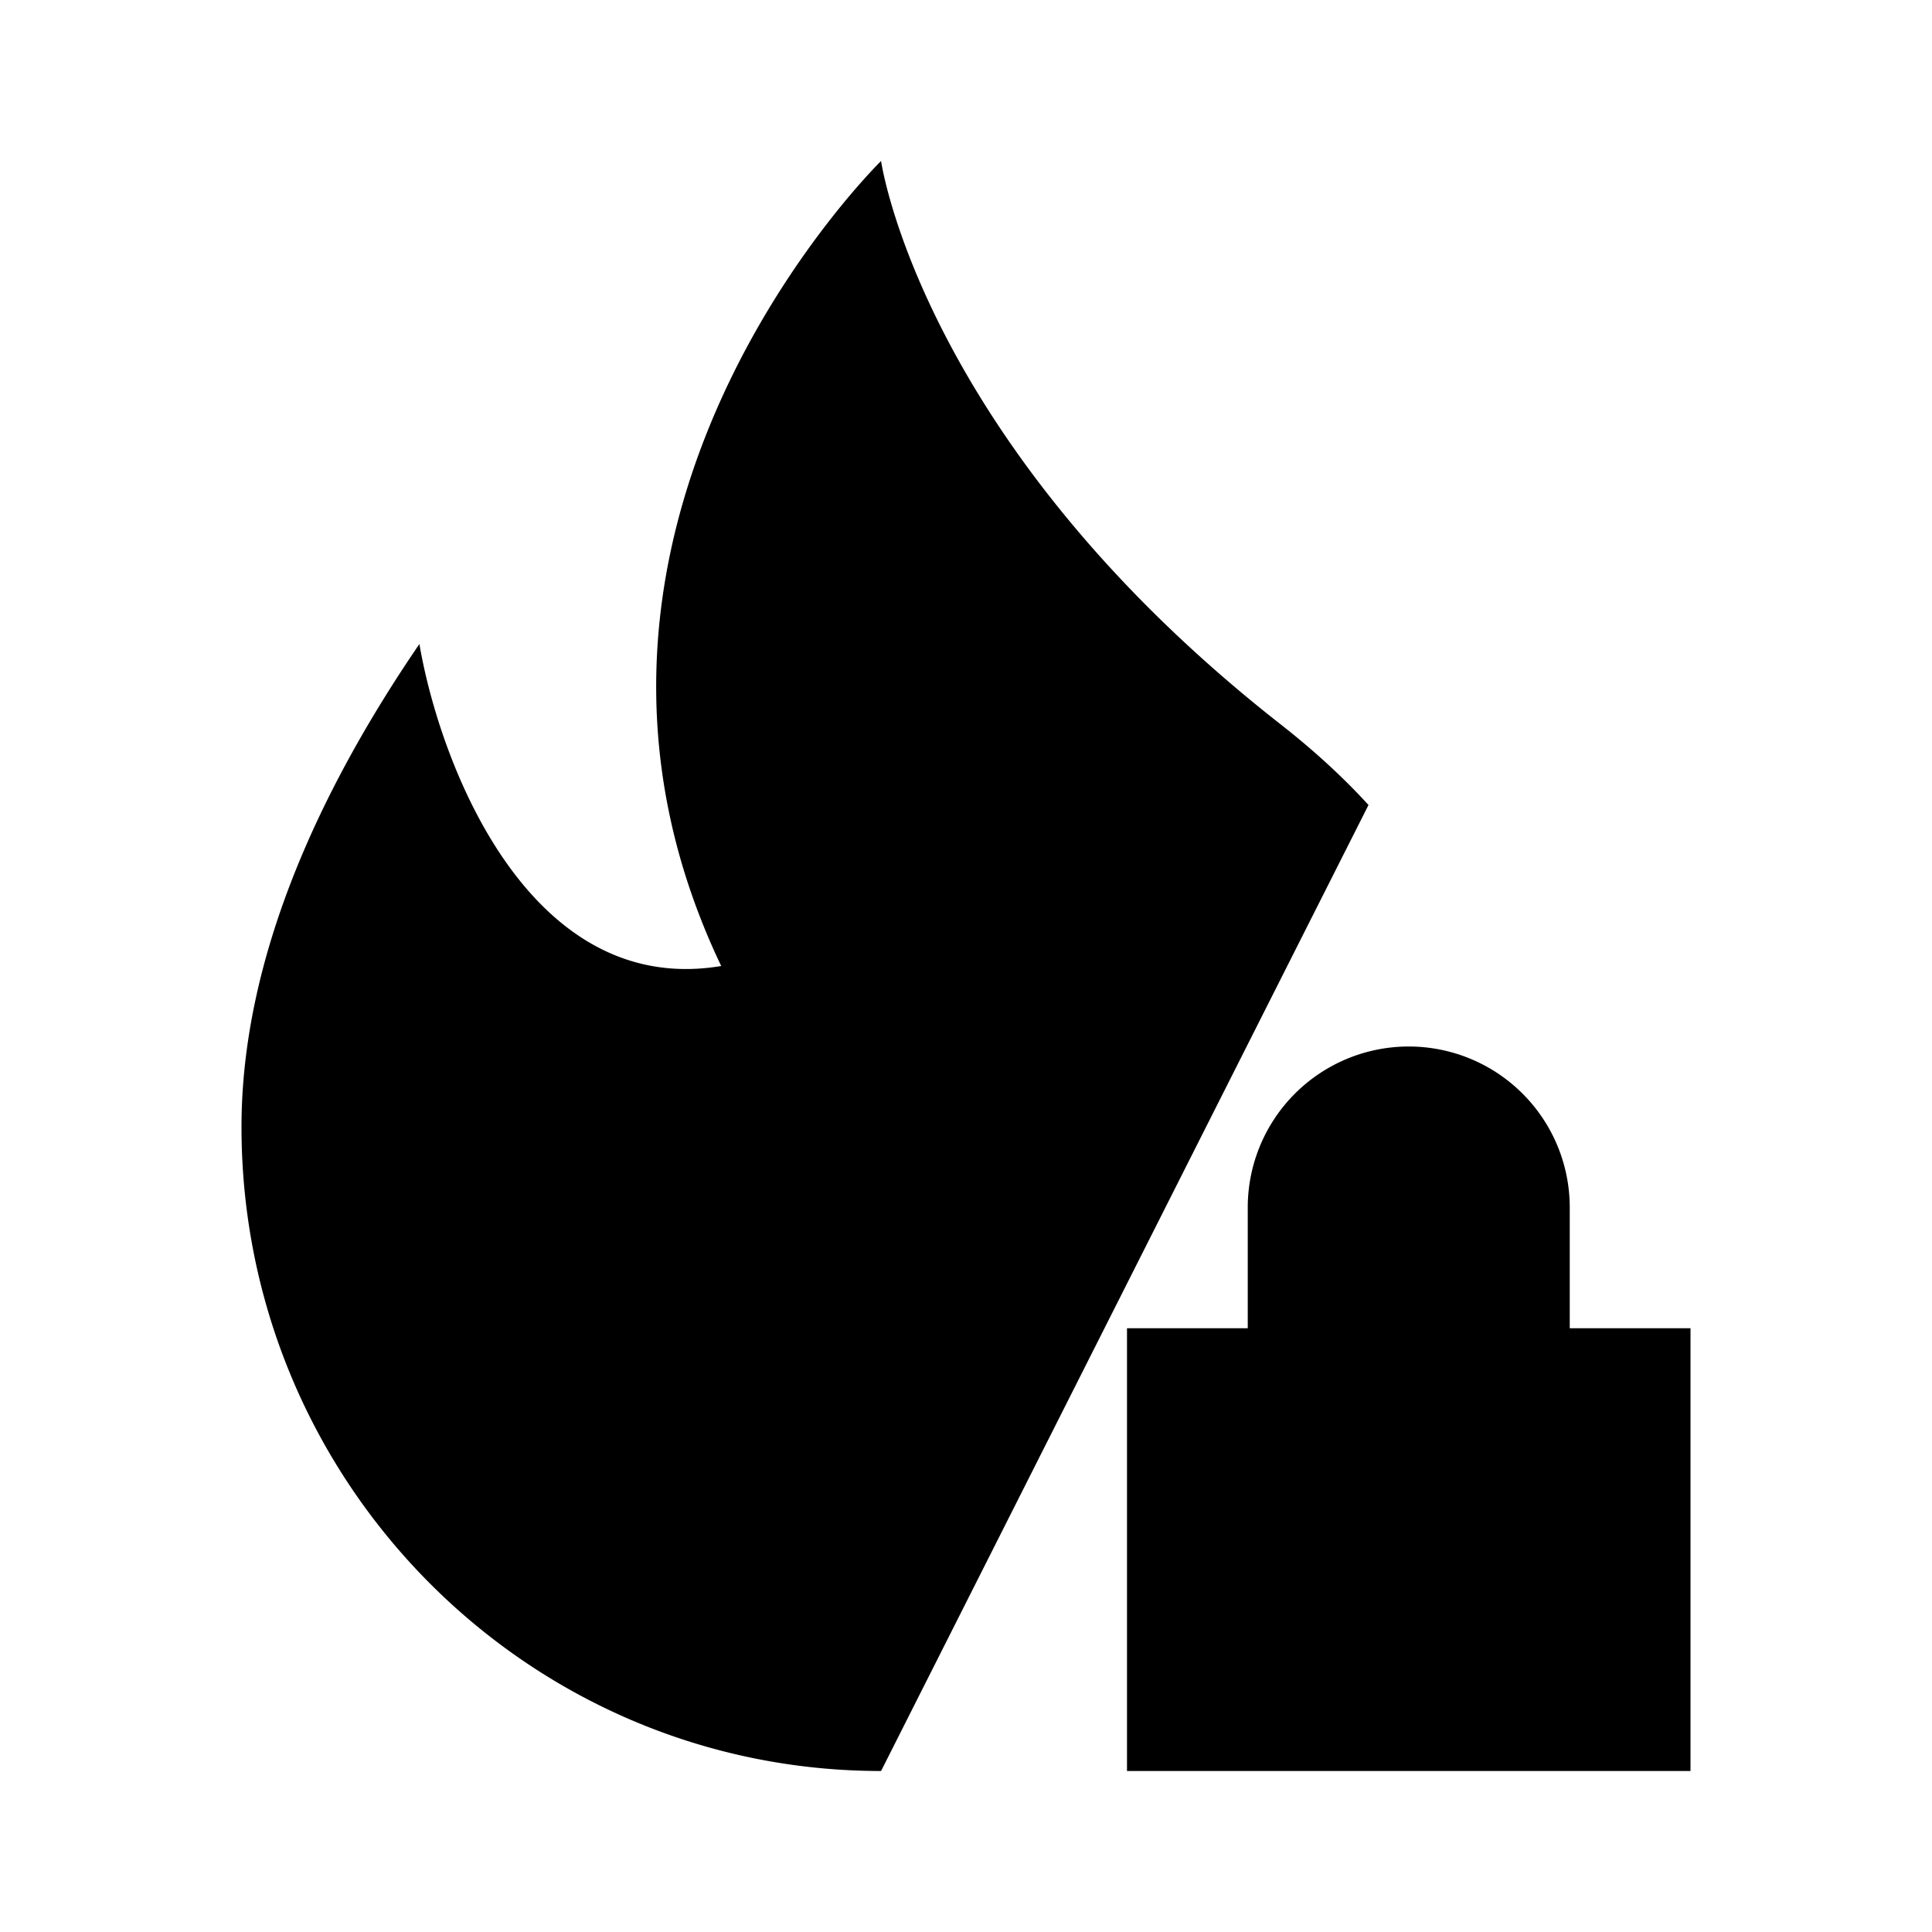 <svg xmlns="http://www.w3.org/2000/svg" viewBox="0 0 24 24"><path d="M15.5 16.5H14V22h7v-5.5h-1.5m-4 0V15a2 2 0 1 1 4 0v1.5m-4 0h4M10.945 22C6.557 22 3 18.418 3 14c0-2.084.958-4.168 2.21-6 .256 1.5 1.365 4.4 3.749 4-2.624-5.5 1.986-10 1.986-10s.497 3.5 4.966 7q.62.486 1.089 1"/></svg>